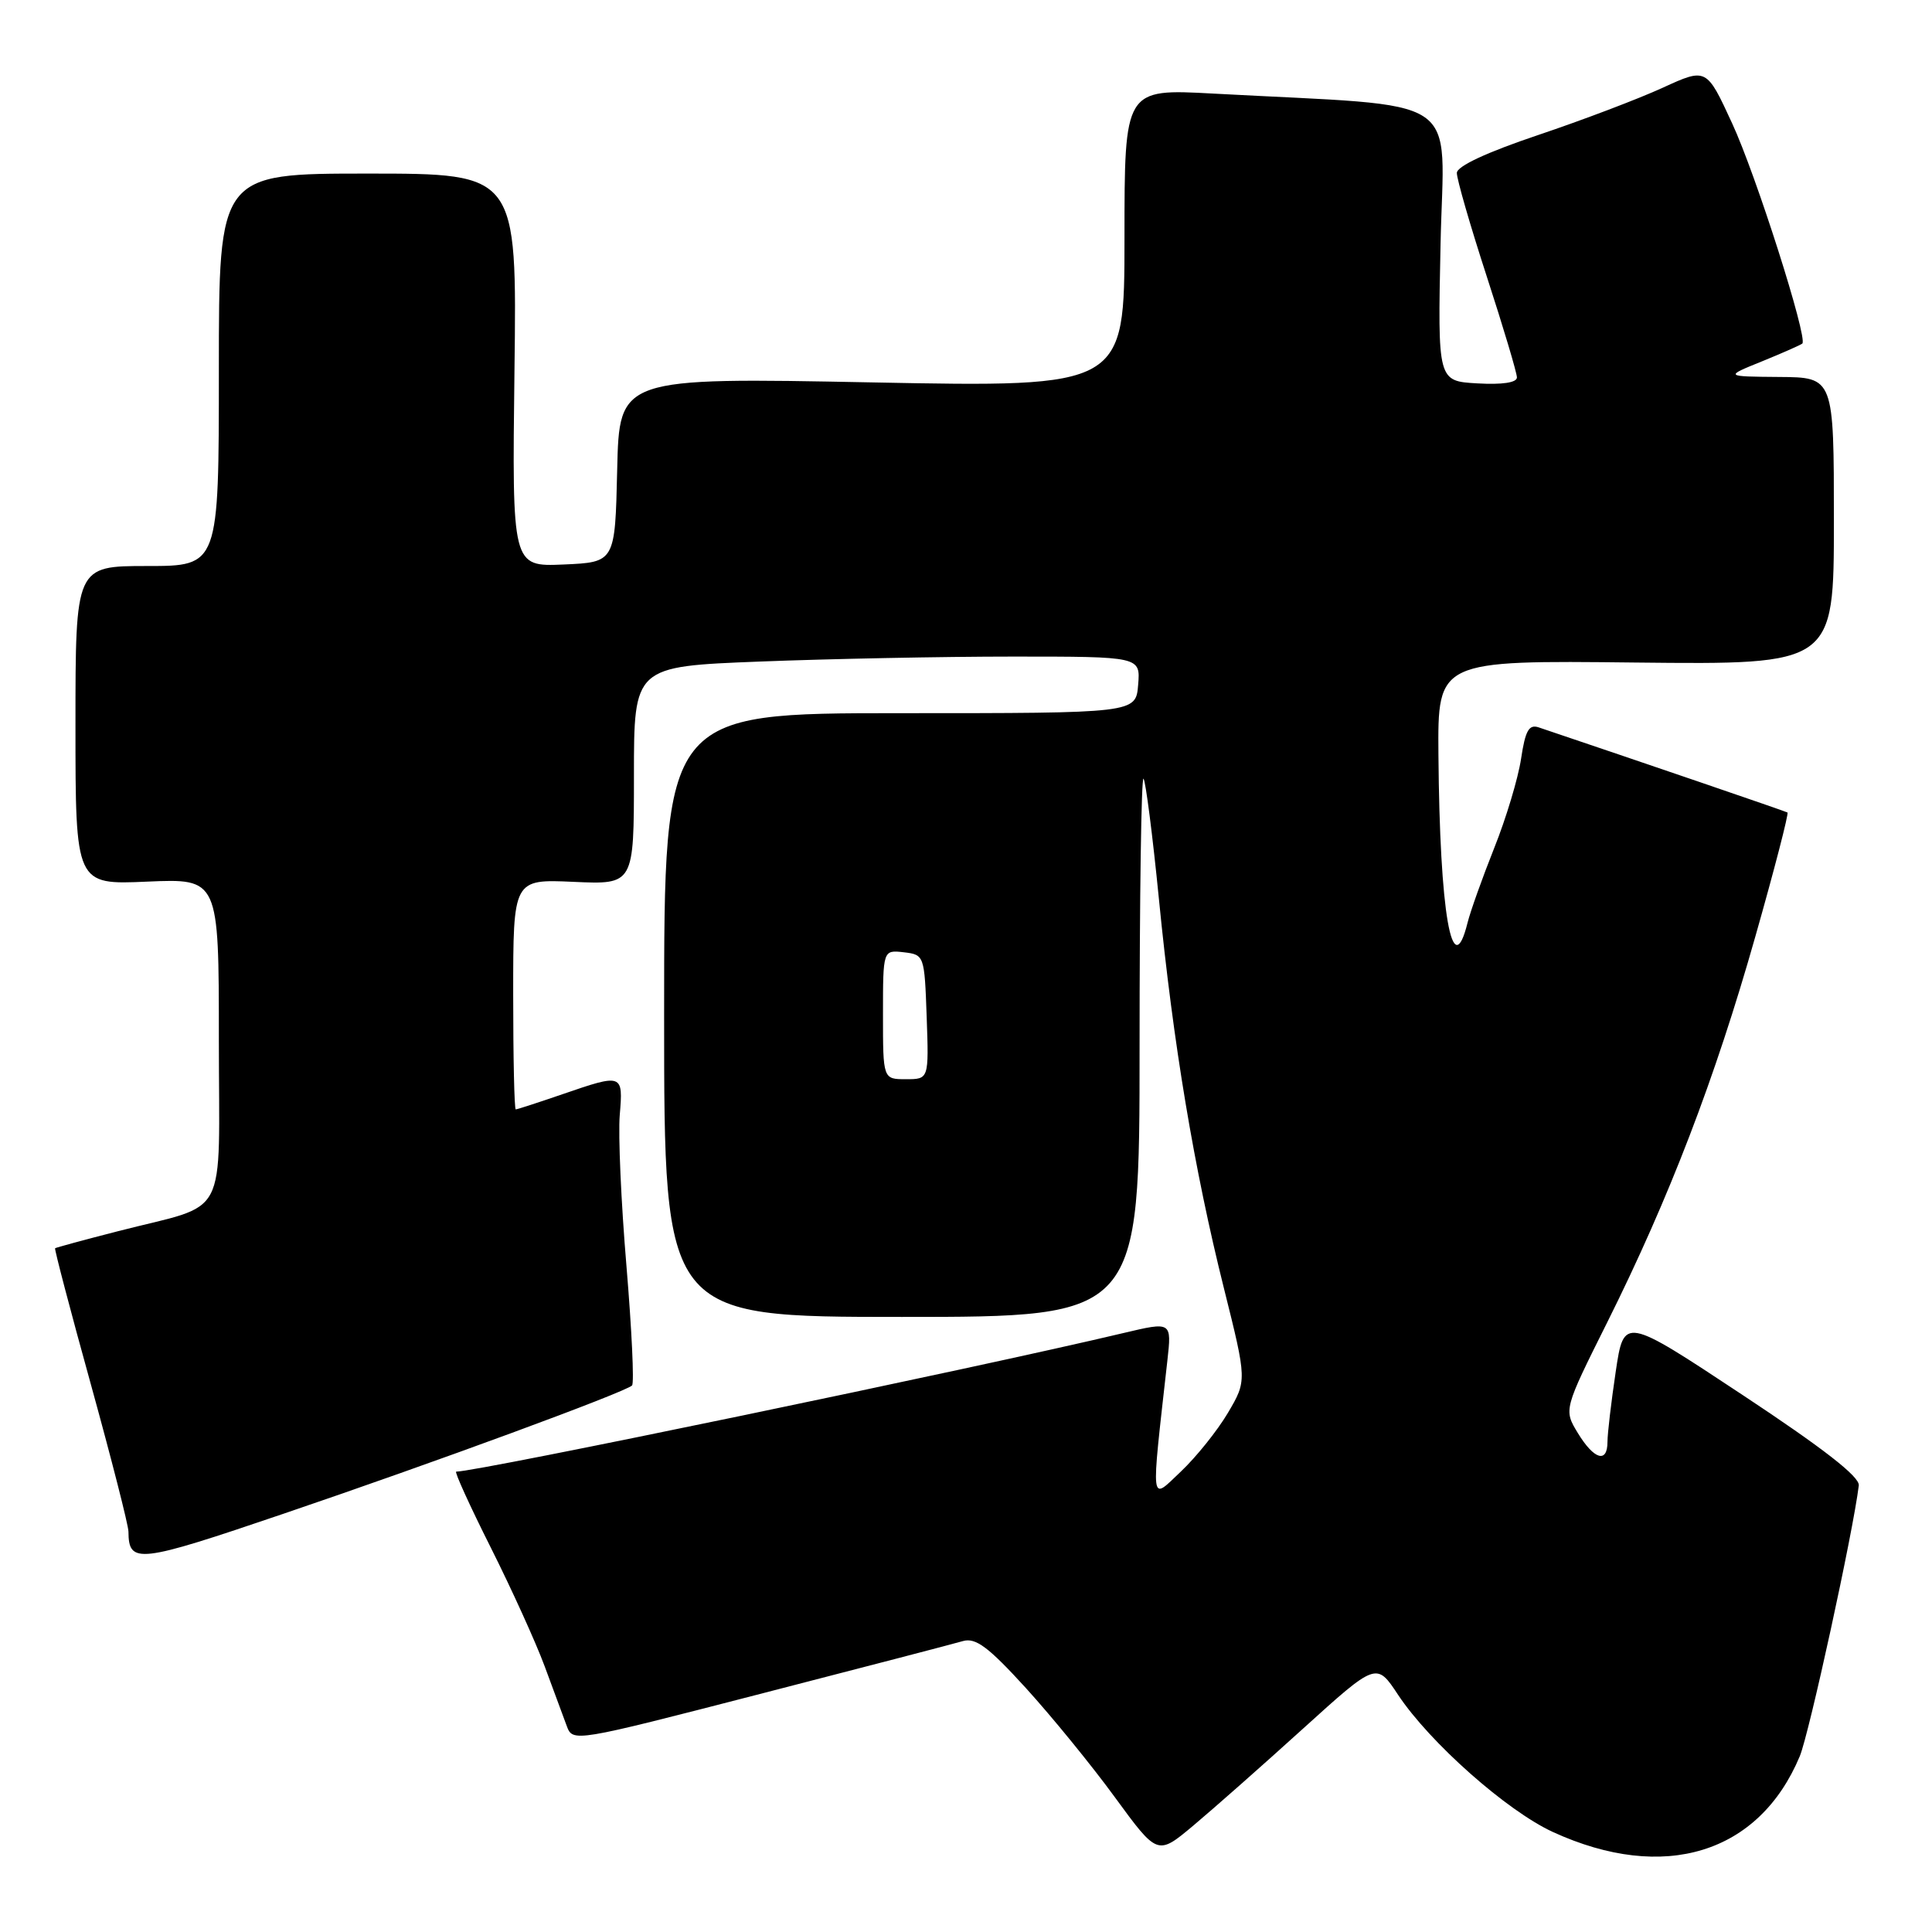 <?xml version="1.0" encoding="UTF-8" standalone="no"?>
<!DOCTYPE svg PUBLIC "-//W3C//DTD SVG 1.1//EN" "http://www.w3.org/Graphics/SVG/1.1/DTD/svg11.dtd" >
<svg xmlns="http://www.w3.org/2000/svg" xmlns:xlink="http://www.w3.org/1999/xlink" version="1.1" viewBox="0 0 256 256">
 <g >
 <path fill="currentColor"
d=" M 172.63 229.08 C 182.39 220.24 182.39 220.24 185.25 224.57 C 189.45 230.90 199.68 239.96 205.79 242.76 C 220.50 249.49 233.08 245.62 238.48 232.71 C 239.73 229.70 245.55 203.01 246.30 196.83 C 246.44 195.68 241.58 191.90 230.84 184.80 C 215.18 174.44 215.18 174.44 214.09 181.76 C 213.49 185.79 213.00 189.96 213.00 191.04 C 213.00 193.94 211.23 193.42 209.08 189.90 C 207.19 186.79 207.19 186.79 213.00 175.15 C 221.19 158.72 227.26 142.91 232.59 124.10 C 235.13 115.17 237.04 107.77 236.85 107.66 C 236.58 107.49 217.17 100.86 203.88 96.38 C 202.59 95.95 202.11 96.80 201.55 100.54 C 201.16 103.13 199.56 108.45 197.99 112.37 C 196.43 116.29 194.84 120.74 194.46 122.26 C 192.42 130.49 190.77 121.00 190.60 100.00 C 190.50 87.50 190.50 87.50 216.75 87.79 C 243.00 88.07 243.00 88.07 243.00 69.04 C 243.00 50.00 243.00 50.00 235.75 49.95 C 228.50 49.89 228.50 49.89 233.50 47.87 C 236.25 46.75 238.64 45.69 238.82 45.52 C 239.56 44.78 232.67 23.14 229.52 16.35 C 226.12 8.97 226.12 8.97 220.31 11.63 C 217.11 13.10 209.68 15.92 203.79 17.90 C 197.01 20.18 193.06 22.02 193.04 22.91 C 193.02 23.69 194.80 29.86 197.00 36.62 C 199.20 43.38 201.00 49.41 201.00 50.01 C 201.00 50.70 199.07 50.99 195.75 50.80 C 190.50 50.50 190.50 50.50 190.88 32.38 C 191.30 12.05 194.60 14.24 160.75 12.40 C 149.00 11.76 149.00 11.76 149.00 31.54 C 149.00 51.32 149.00 51.32 115.53 50.67 C 82.06 50.02 82.06 50.02 81.78 62.26 C 81.50 74.50 81.50 74.50 74.67 74.80 C 67.85 75.09 67.85 75.09 68.17 49.05 C 68.50 23.00 68.50 23.00 48.75 23.00 C 29.00 23.00 29.00 23.00 29.00 49.00 C 29.00 75.00 29.00 75.00 19.50 75.00 C 10.00 75.00 10.00 75.00 10.00 96.12 C 10.00 117.24 10.00 117.24 19.50 116.82 C 29.00 116.41 29.00 116.41 29.00 137.73 C 29.00 162.24 30.55 159.30 15.60 163.15 C 11.15 164.29 7.41 165.31 7.30 165.40 C 7.19 165.49 9.32 173.63 12.05 183.47 C 14.77 193.32 17.01 202.08 17.02 202.94 C 17.06 207.28 18.25 207.15 37.56 200.58 C 57.62 193.77 82.86 184.47 83.75 183.58 C 84.05 183.29 83.71 176.17 83.01 167.77 C 82.30 159.37 81.90 150.36 82.12 147.75 C 82.58 142.26 82.52 142.24 74.50 145.00 C 71.30 146.10 68.53 147.00 68.34 147.00 C 68.15 147.00 68.00 140.13 68.00 131.74 C 68.00 116.49 68.00 116.49 76.00 116.85 C 84.00 117.21 84.00 117.21 84.00 102.76 C 84.00 88.31 84.00 88.31 100.66 87.66 C 109.82 87.30 124.92 87.00 134.22 87.00 C 151.12 87.00 151.12 87.00 150.81 90.75 C 150.50 94.50 150.50 94.50 119.25 94.50 C 88.00 94.50 88.00 94.50 88.00 134.50 C 88.00 174.50 88.00 174.50 119.50 174.50 C 151.00 174.50 151.00 174.50 151.00 138.58 C 151.00 118.83 151.23 102.90 151.52 103.18 C 151.80 103.47 152.72 110.63 153.56 119.10 C 155.45 138.31 158.23 154.93 162.18 170.72 C 165.23 182.93 165.23 182.93 162.70 187.22 C 161.31 189.57 158.50 193.07 156.46 195.00 C 152.36 198.87 152.49 199.89 154.68 180.31 C 155.26 175.12 155.26 175.12 148.88 176.63 C 129.15 181.32 63.29 195.00 60.45 195.00 C 60.19 195.00 62.25 199.52 65.02 205.04 C 67.79 210.56 71.01 217.65 72.17 220.79 C 73.33 223.93 74.65 227.48 75.09 228.68 C 75.90 230.86 75.95 230.85 100.70 224.46 C 114.34 220.94 126.45 217.79 127.60 217.45 C 129.28 216.97 130.96 218.22 135.93 223.67 C 139.35 227.43 144.68 233.96 147.76 238.19 C 153.38 245.87 153.38 245.87 158.12 241.90 C 160.73 239.71 167.26 233.95 172.63 229.08 Z  M 117.00 134.43 C 117.00 125.87 117.00 125.87 119.75 126.18 C 122.47 126.50 122.50 126.58 122.79 134.75 C 123.08 143.00 123.08 143.00 120.04 143.00 C 117.00 143.00 117.00 143.00 117.00 134.43 Z "/>
</g>
</svg>